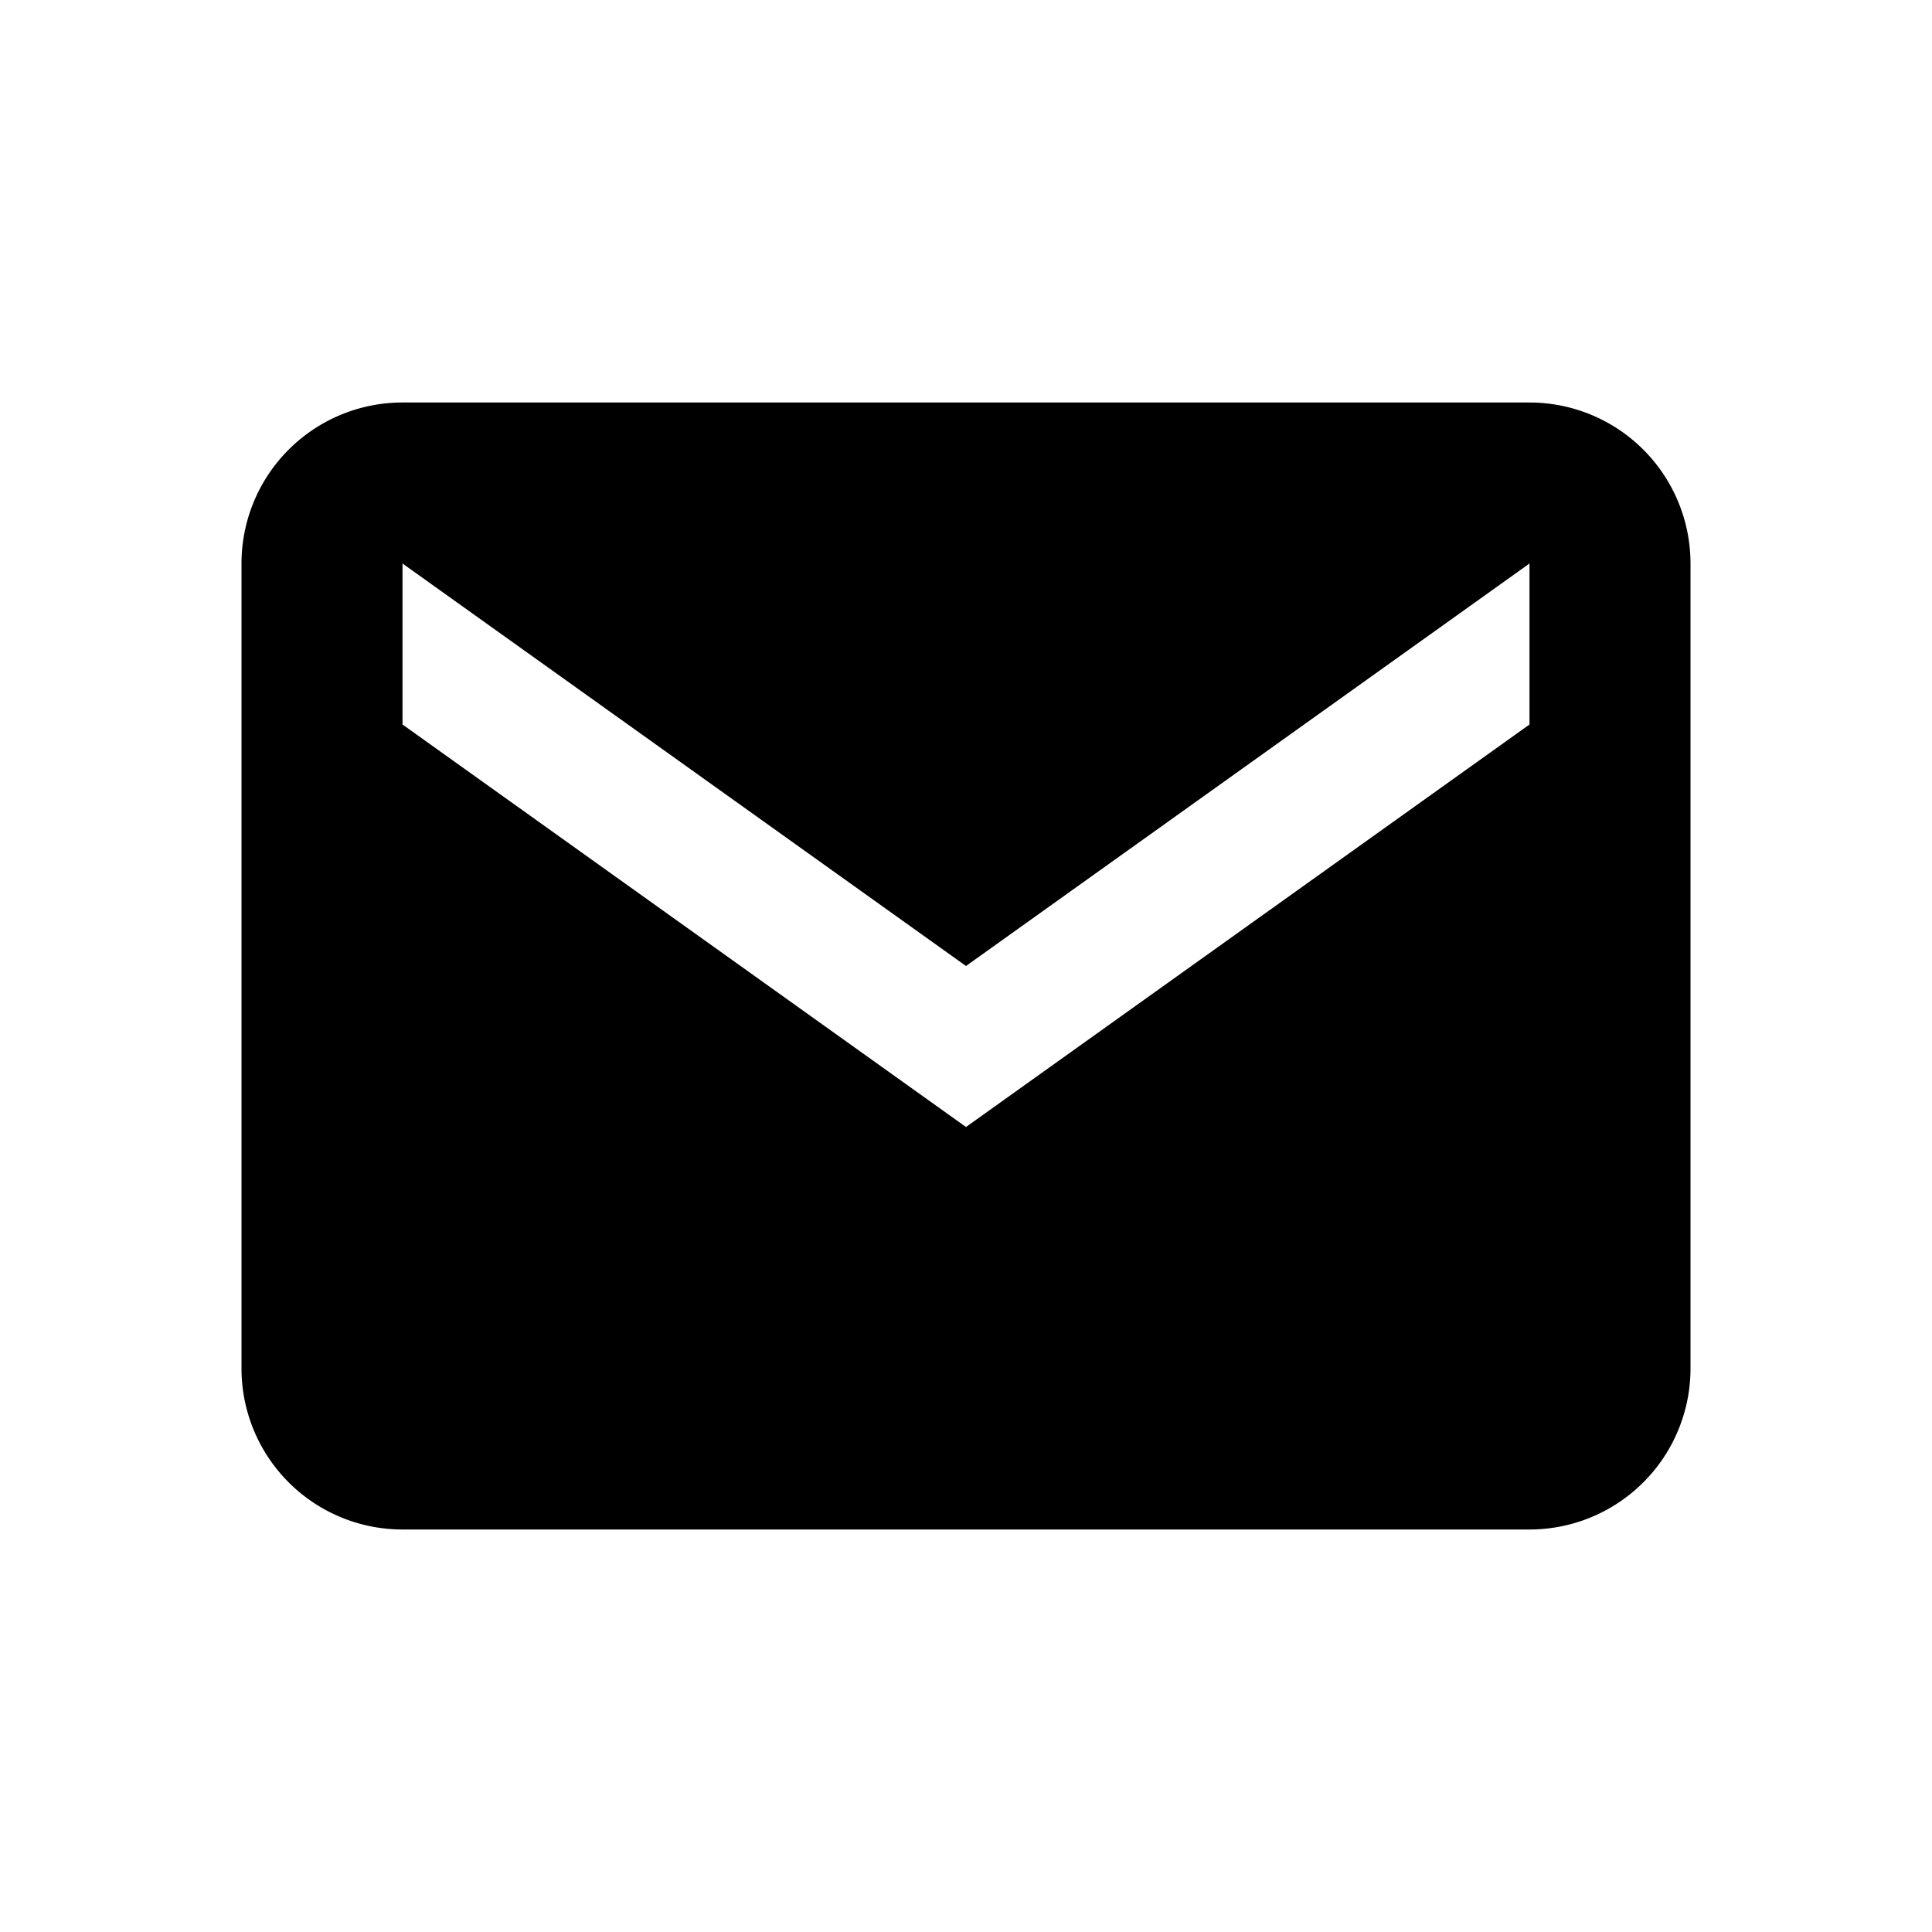 <svg id="Layer_21" data-name="Layer 21" xmlns="http://www.w3.org/2000/svg" width="24" height="24" viewBox="0 0 24 24"><title>038_029</title><path d="M19,5H5A2,2,0,0,0,3,7V17a2,2,0,0,0,2,2H19a2,2,0,0,0,2-2V7A2,2,0,0,0,19,5Zm0,4-7,5L5,9V7l7,5,7-5Z"/></svg>